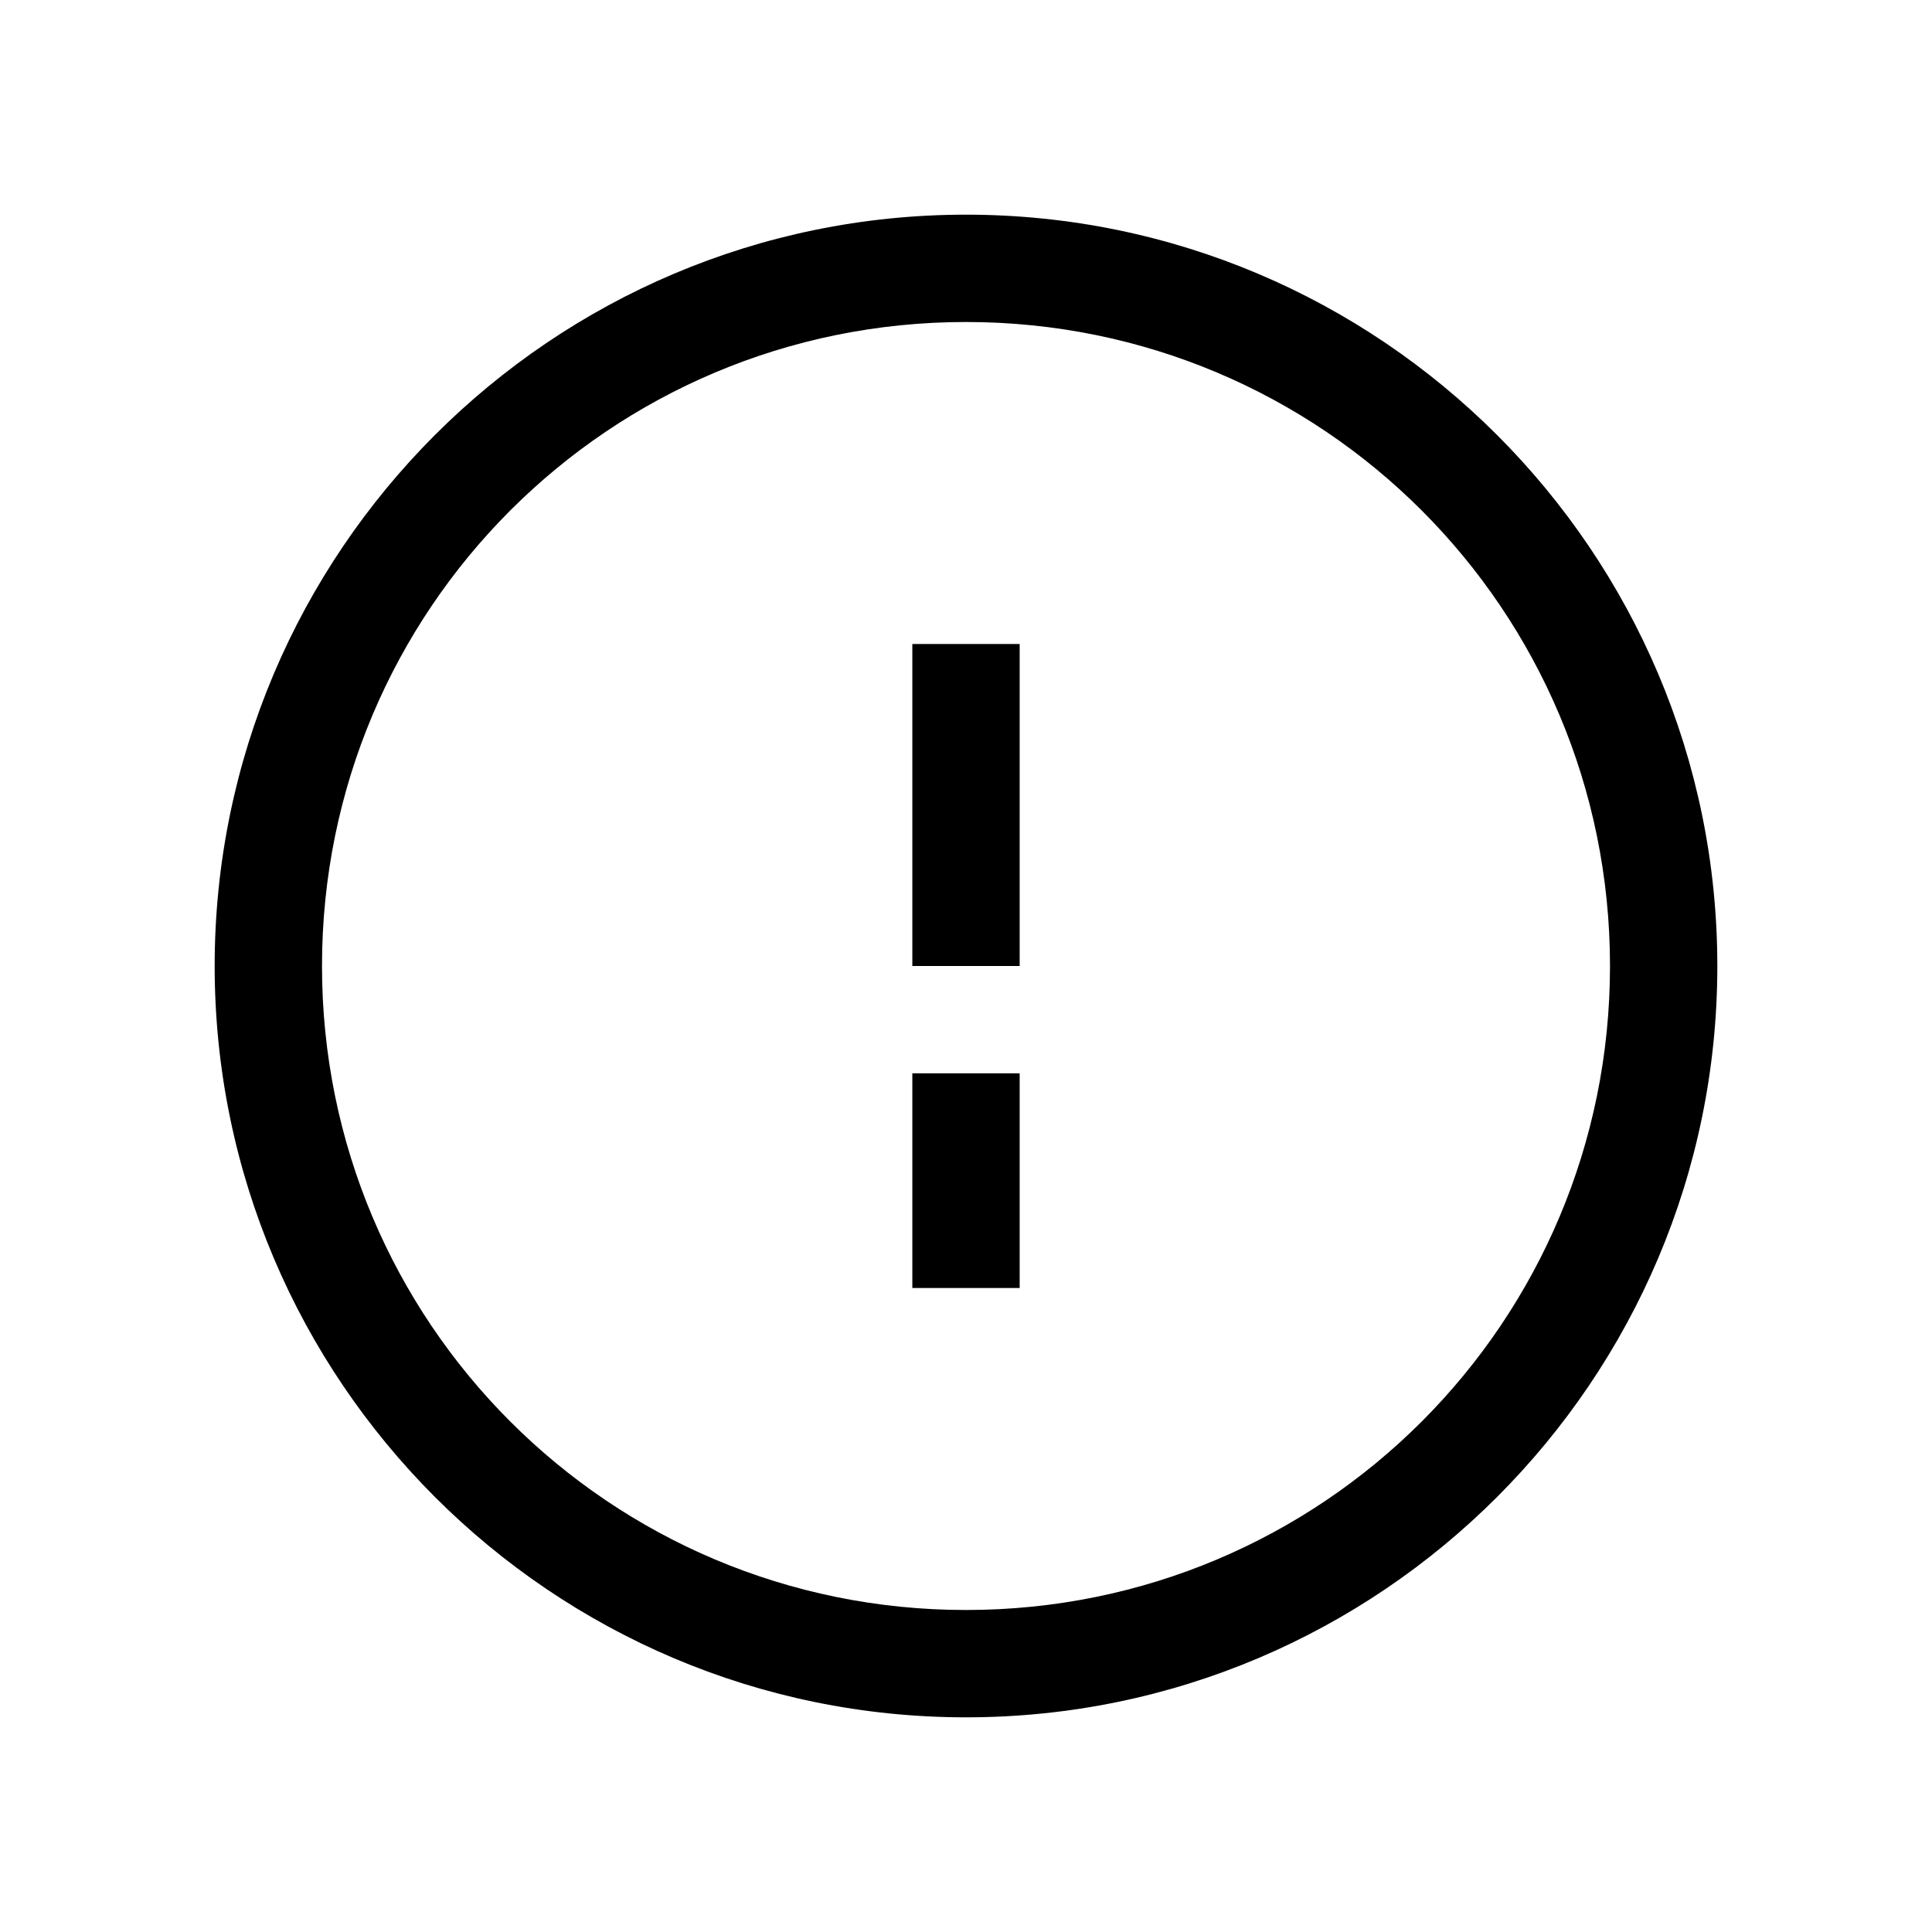 <svg xmlns="http://www.w3.org/2000/svg" fill="none" viewBox="0 0 18 18"><path d="M9 2C5.14 2 2 5.14 2 9s3.14 7 7 7 7-3.14 7-7-3.14-7-7-7Zm0 1c3.32 0 6 2.68 6 6s-2.68 6-6 6-6-2.68-6-6 2.68-6 6-6Zm-.5 3v3h1V6Zm0 4v2h1v-2z" style="color:#000;vector-effect:non-scaling-stroke;fill:currentColor;stroke-linejoin:round;-inkscape-stroke:none"/></svg>